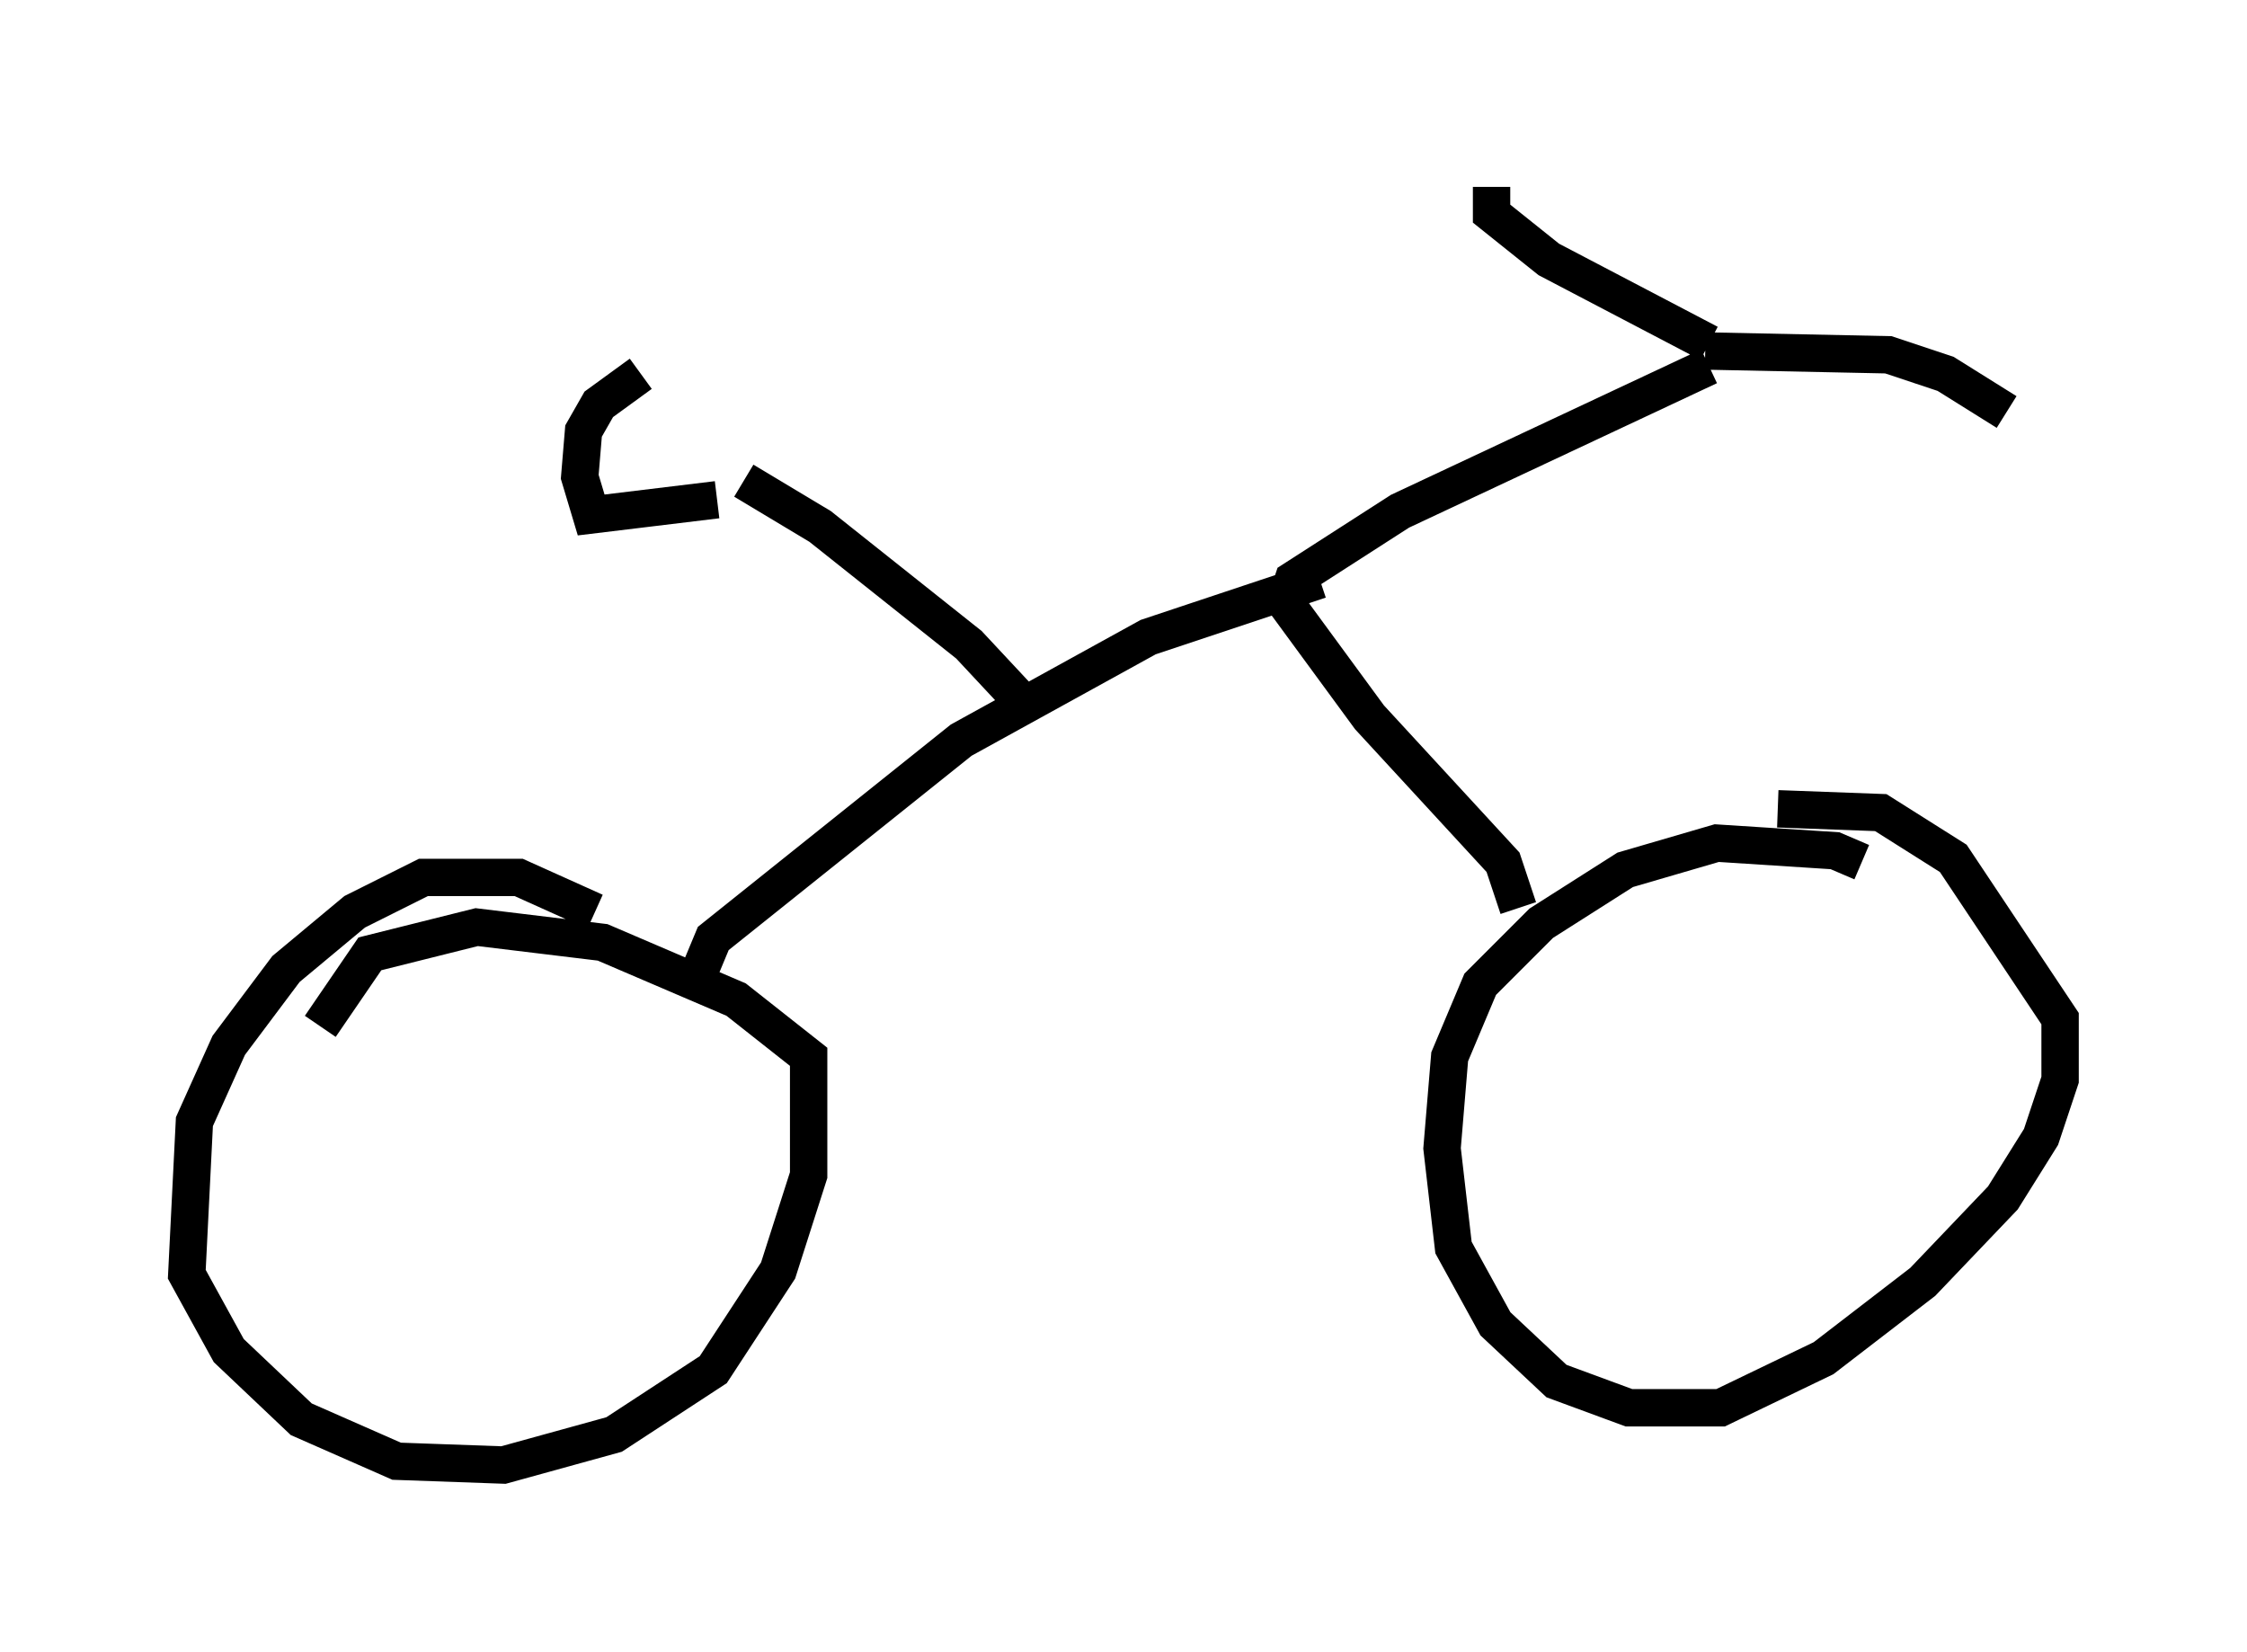 <?xml version="1.0" encoding="utf-8" ?>
<svg baseProfile="full" height="44.198" version="1.1" width="60.123" xmlns="http://www.w3.org/2000/svg" xmlns:ev="http://www.w3.org/2001/xml-events" xmlns:xlink="http://www.w3.org/1999/xlink"><defs /><rect fill="white" height="44.198" width="60.123" x="0" y="0" /><path d="M50.632, 23.988 m-0.817, -0.919 l-0.715, -0.306 -3.165, -0.204 l-2.45, 0.715 -2.246, 1.429 l-1.633, 1.633 -0.817, 1.94 l-0.204, 2.45 0.306, 2.654 l1.123, 2.042 1.633, 1.531 l1.94, 0.715 2.45, 0.0 l2.756, -1.327 2.654, -2.042 l2.144, -2.246 1.021, -1.633 l0.51, -1.531 0.0, -1.633 l-2.858, -4.288 -1.94, -1.225 l-2.756, -0.102 m-31.646, 2.756 l-2.042, -0.919 -2.552, 0.0 l-1.838, 0.919 -1.838, 1.531 l-1.531, 2.042 -0.919, 2.042 l-0.204, 4.083 1.123, 2.042 l1.94, 1.838 2.552, 1.123 l2.858, 0.102 2.96, -0.817 l2.654, -1.735 1.735, -2.654 l0.817, -2.552 0.0, -3.165 l-1.94, -1.531 -3.573, -1.531 l-3.369, -0.408 -2.858, 0.715 l-1.327, 1.94 m32.055, -3.165 l-0.408, -1.225 -3.573, -3.879 l-2.246, -3.063 0.204, -0.613 l2.858, -1.838 8.269, -3.879 m0.0, -0.613 l-4.288, -2.246 -1.531, -1.225 l0.0, -0.715 m5.717, 4.39 l4.9, 0.102 1.531, 0.51 l1.633, 1.021 m-18.375, 4.492 l-4.594, 1.531 -5.002, 2.756 l-6.635, 5.308 -0.51, 1.225 m8.779, -7.554 l-1.429, -1.531 -3.981, -3.165 l-2.042, -1.225 m-0.715, 0.51 l-3.369, 0.408 -0.306, -1.021 l0.102, -1.225 0.408, -0.715 l1.123, -0.817 " fill="none" stroke="black" stroke-width="1" /></svg>